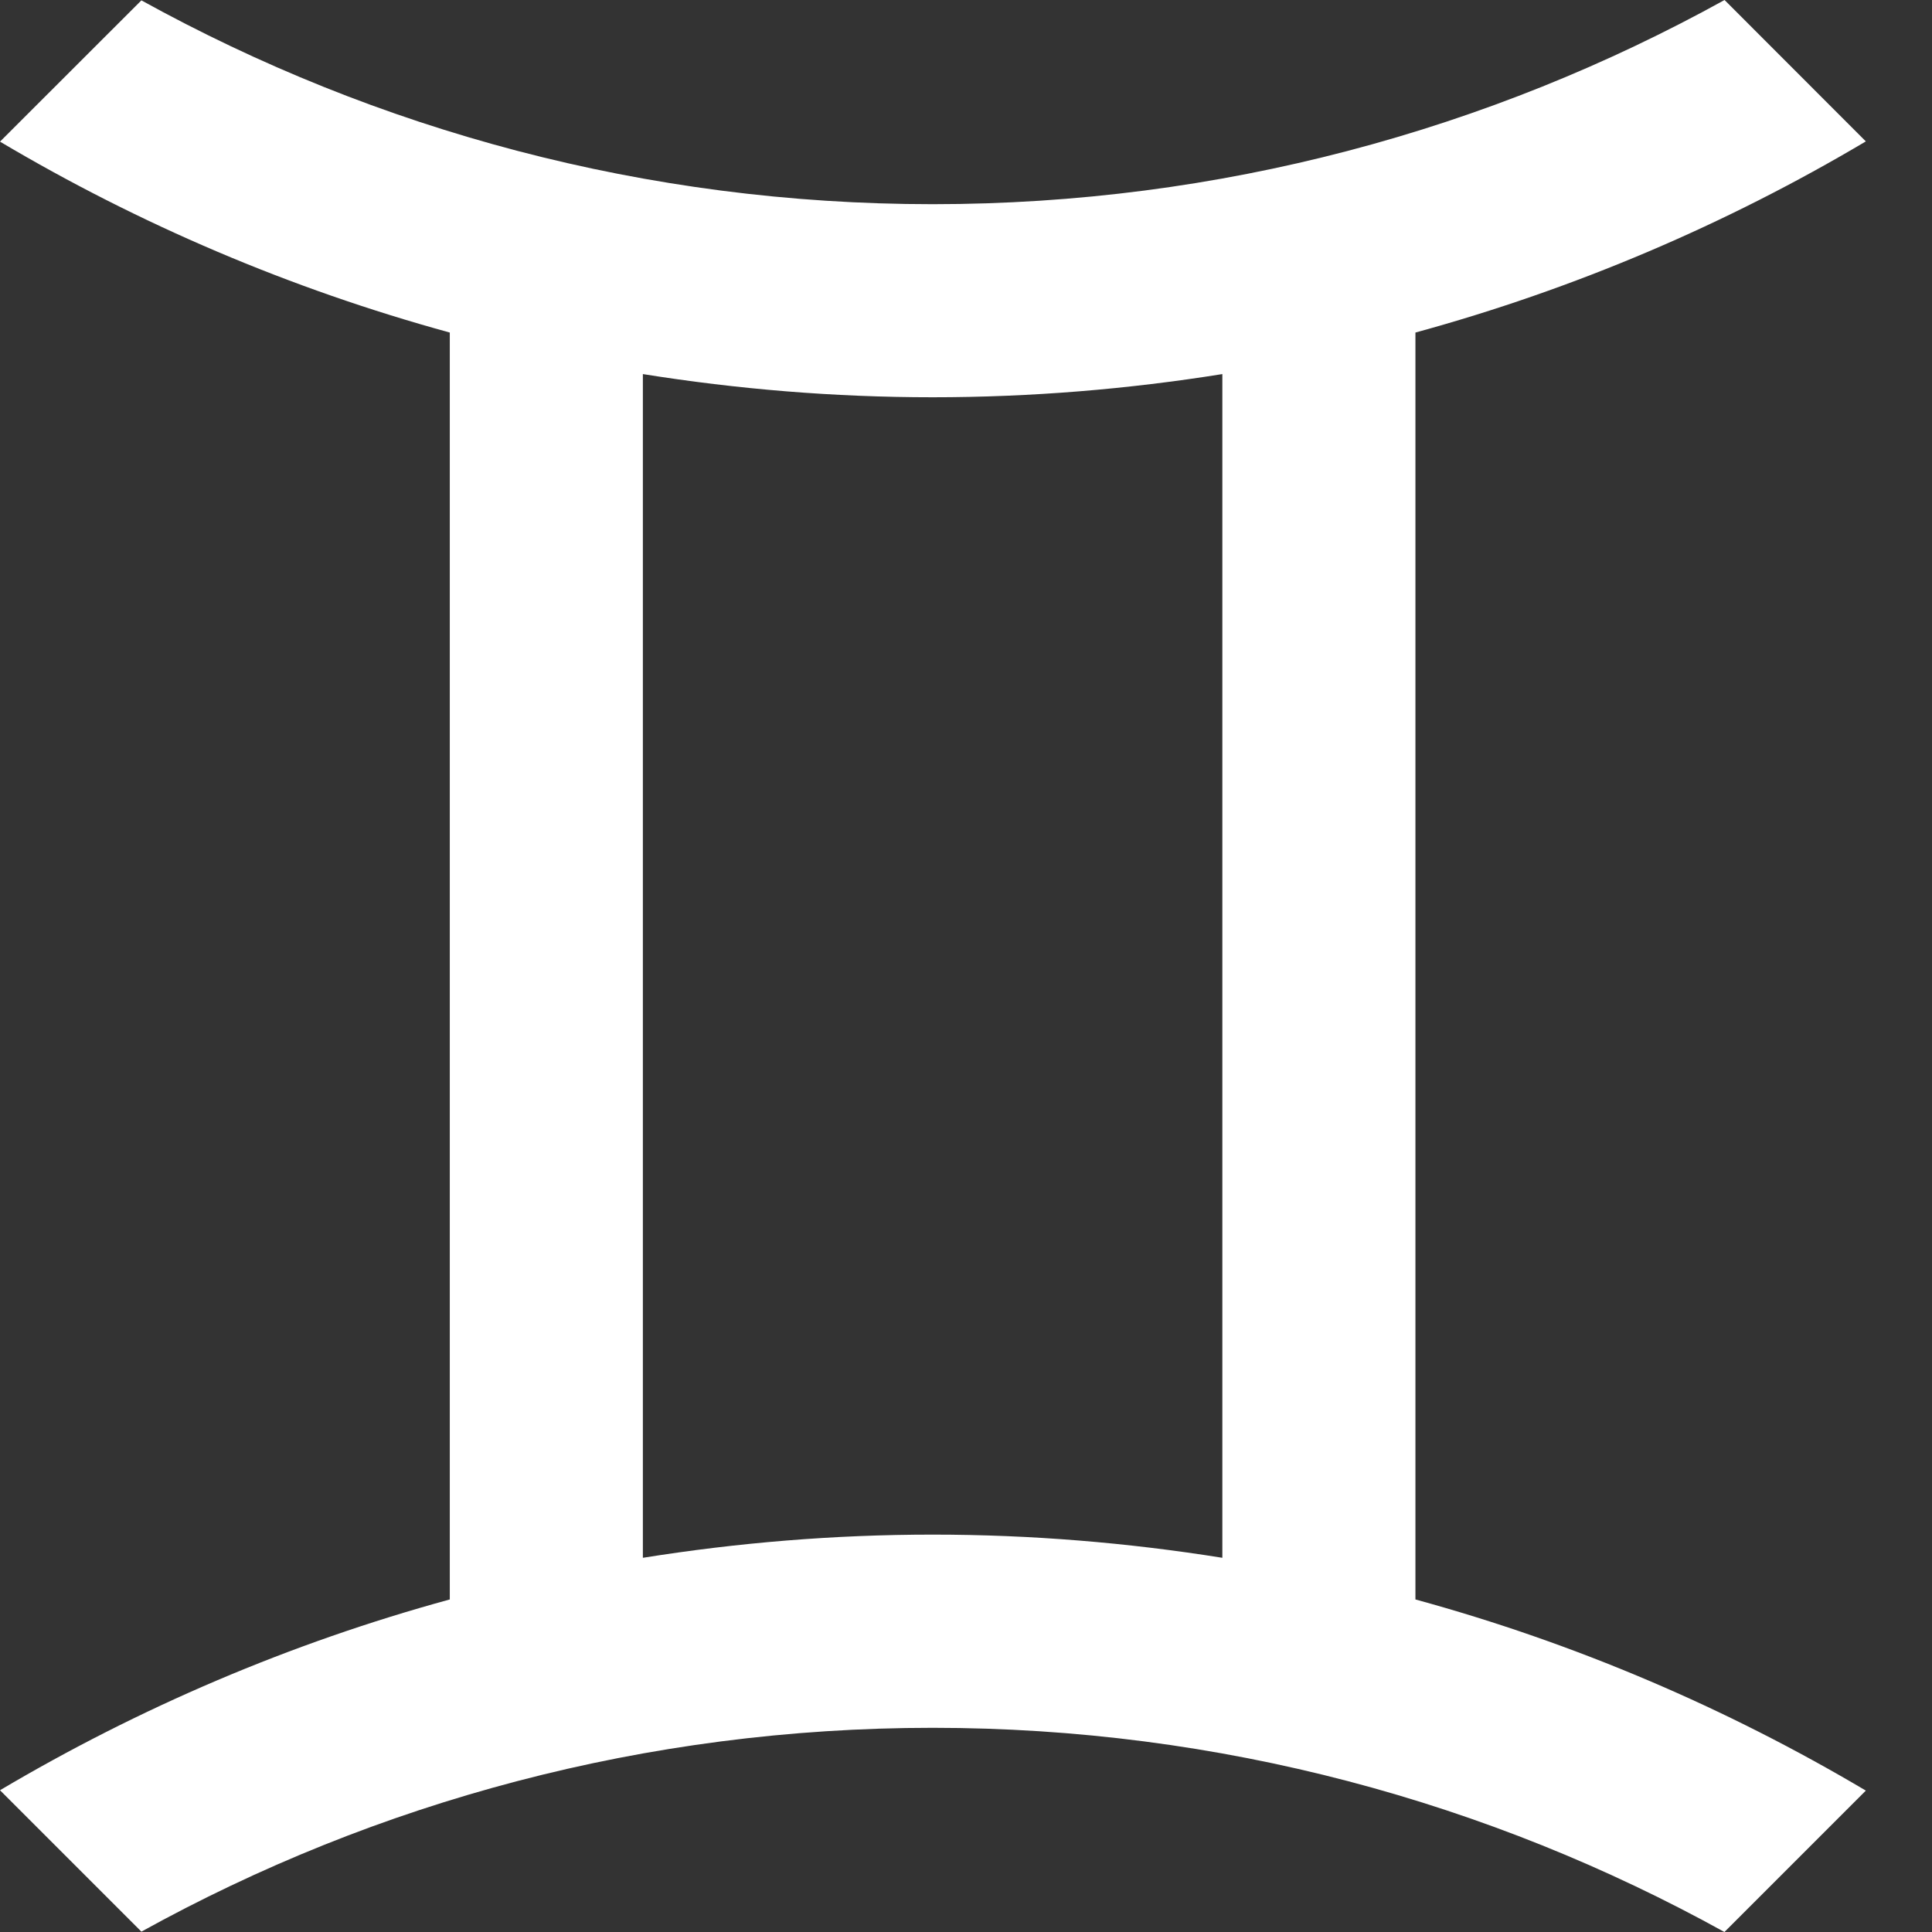 <svg width="16" height="16" viewBox="0 0 16 16" fill="none" xmlns="http://www.w3.org/2000/svg">
<rect x="0" y="0" width="16" height="16" fill="#333333" stroke="none"/>
<path d="M15.452 1.171L14.282 0C12.336 1.076 10.1 1.691 7.724 1.691C5.349 1.691 3.116 1.077 1.171 0.003L0 1.173C1.153 1.857 2.404 2.392 3.725 2.754V13.246C2.404 13.607 1.153 14.143 0 14.826L1.171 15.997C3.115 14.922 5.349 14.309 7.724 14.309C10.101 14.309 12.336 14.924 14.281 16L15.452 14.829C14.297 14.144 13.045 13.608 11.722 13.246L11.722 2.754C13.046 2.392 14.298 1.856 15.452 1.171L15.452 1.171ZM10.123 12.901C9.341 12.776 8.54 12.709 7.724 12.709C6.907 12.709 6.106 12.776 5.324 12.901V3.098C6.106 3.223 6.907 3.29 7.724 3.29C8.54 3.29 9.341 3.223 10.123 3.098V12.901Z" fill="white"/>
</svg>
